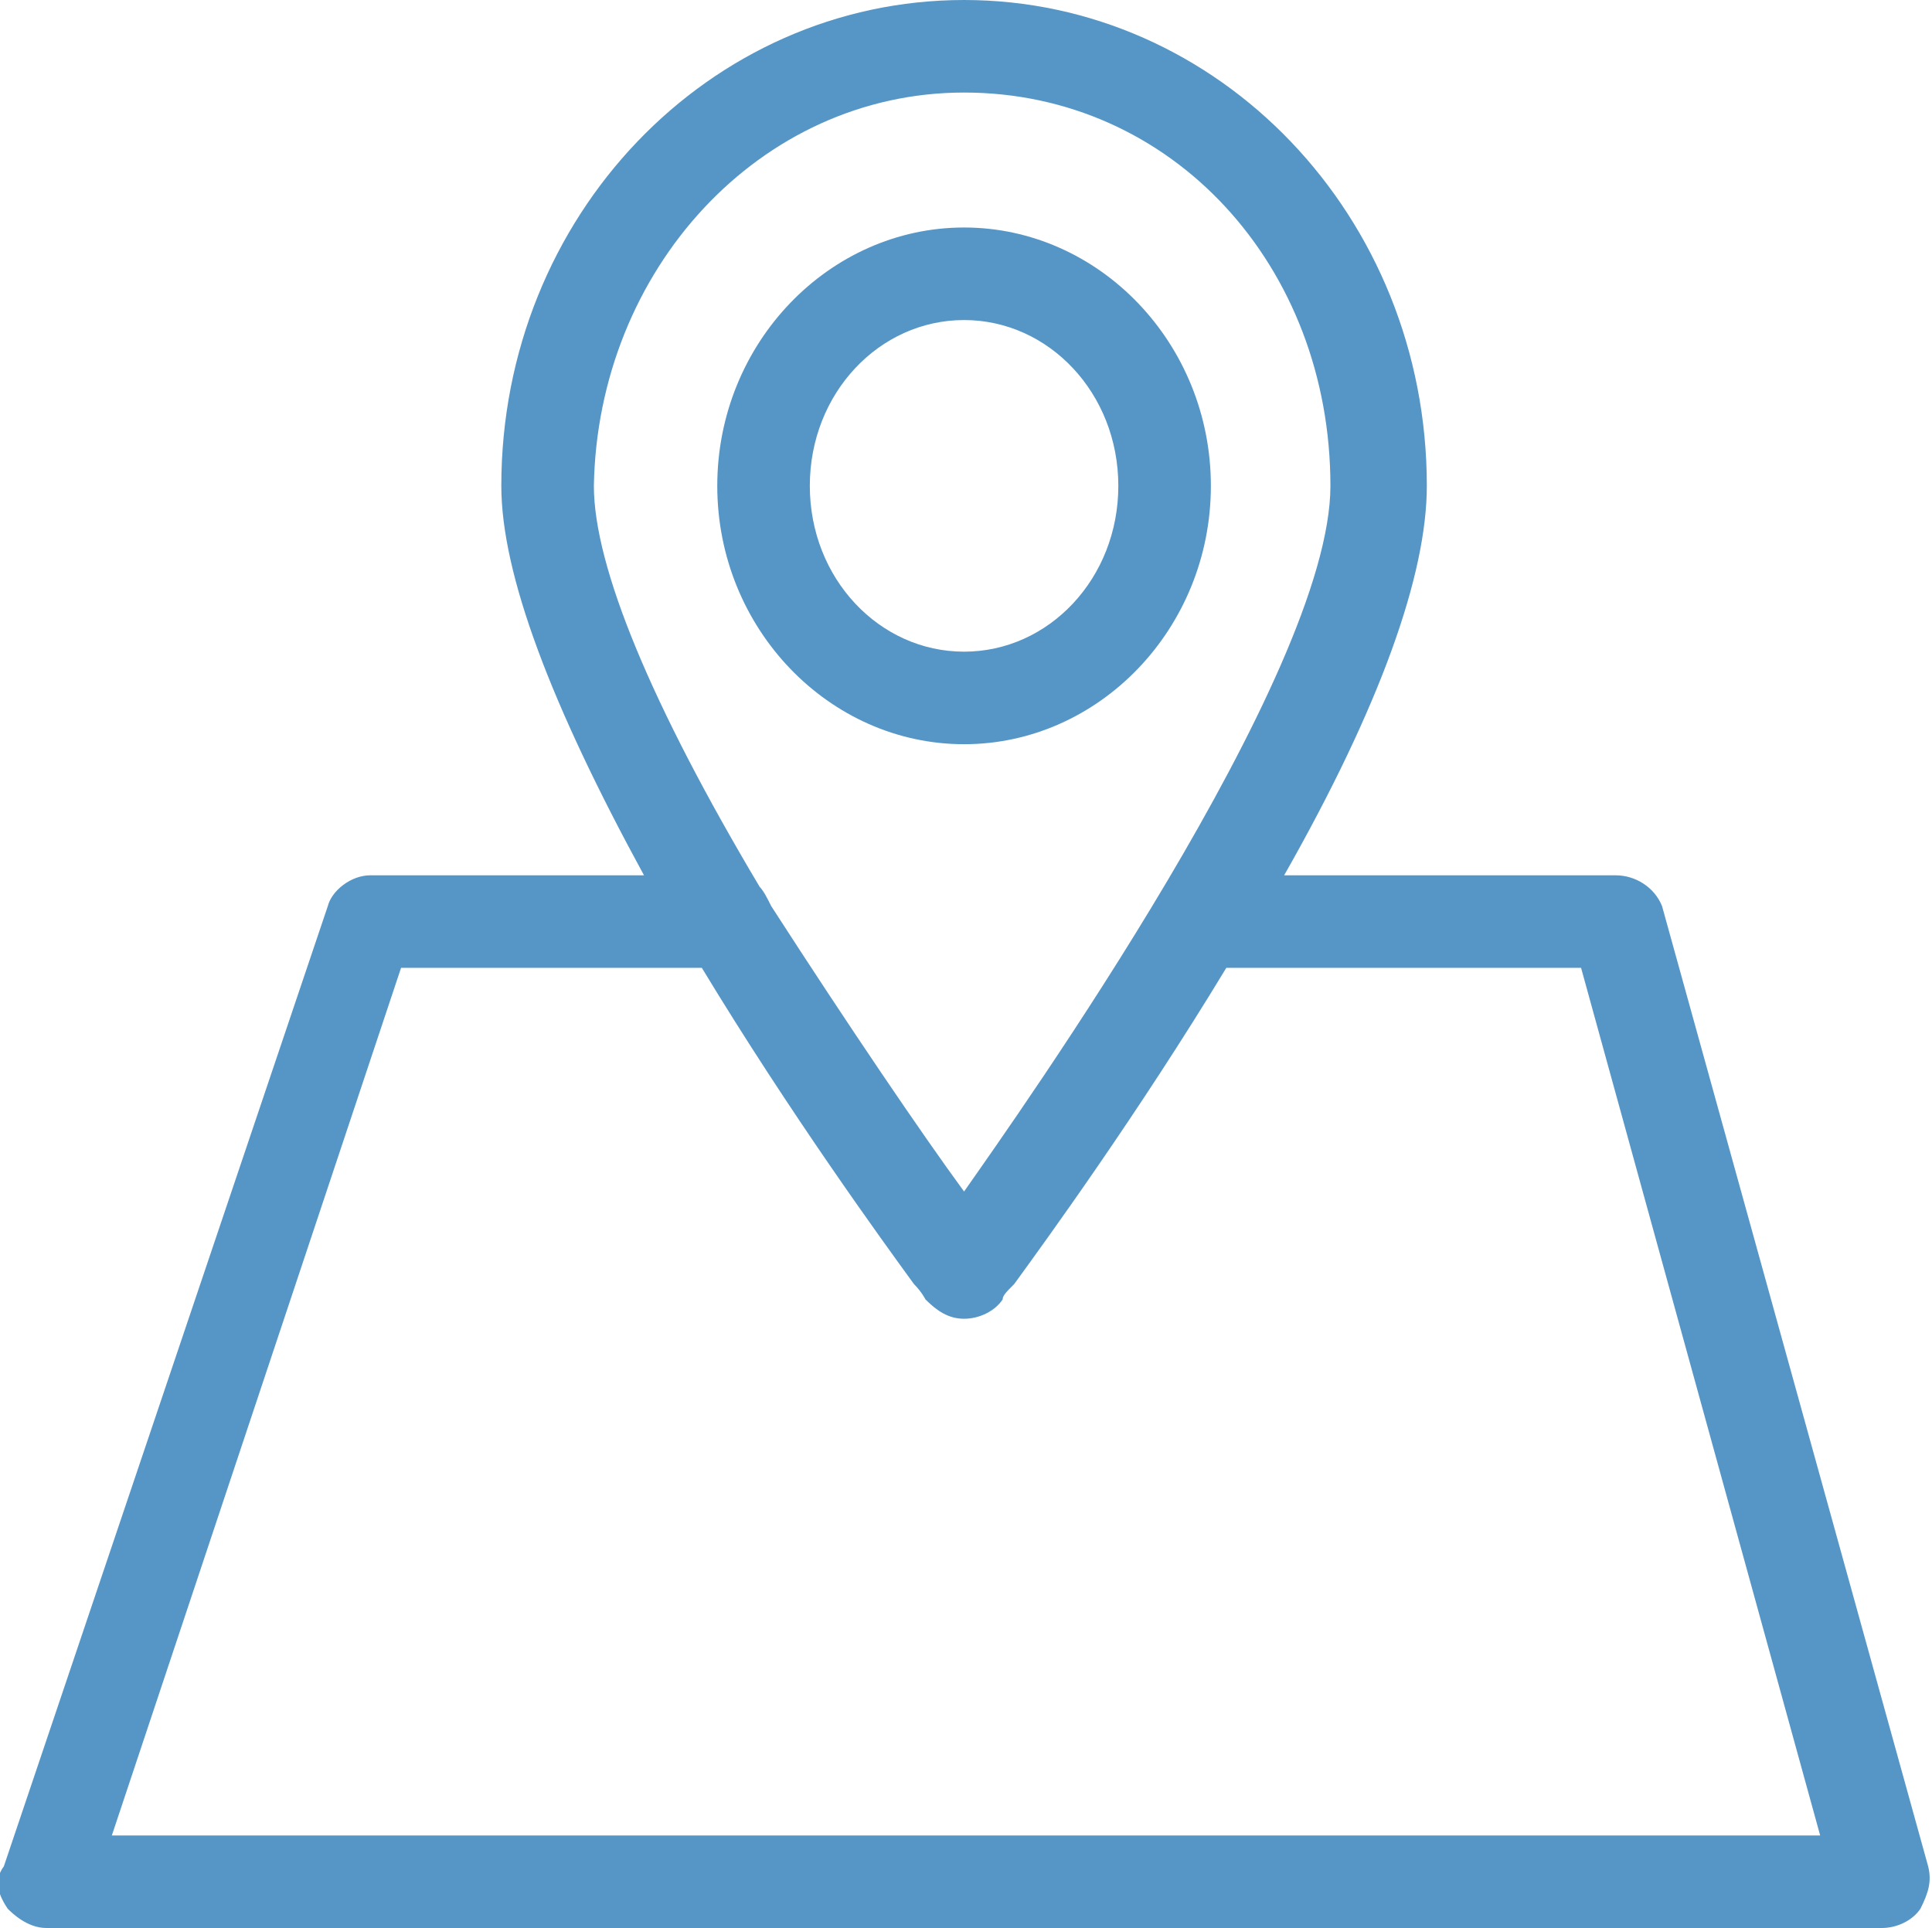 <?xml version="1.0" encoding="utf-8"?>
<!-- Generator: Adobe Illustrator 19.0.0, SVG Export Plug-In . SVG Version: 6.00 Build 0)  -->
<svg version="1.1" id="Layer_1" xmlns="http://www.w3.org/2000/svg" xmlns:xlink="http://www.w3.org/1999/xlink" x="0px" y="0px"
	 viewBox="0 0 50.1 50" style="enable-background:new 0 0 50.1 50;" xml:space="preserve">
<style type="text/css">
	.st0{fill:#5696C6;}
</style>
<g>
	<path class="st0" d="M50,48.4l-6.9-24.9l0,0c-0.2-0.5-0.7-0.8-1.2-0.8h-8.6c2.5-4.4,3.7-7.8,3.7-10.1C37,5.6,31.6,0,25,0
		c-6.6,0-12,5.6-12,12.6c0,2.3,1.3,5.7,3.7,10.1H9.6c-0.5,0-1,0.4-1.1,0.8L0.1,48.4c-0.3,0.4-0.1,0.8,0.1,1.1l0,0
		c0.1,0.1,0.5,0.5,1,0.5h47.6c0.4,0,0.8-0.2,1-0.5C50,49.1,50.1,48.8,50,48.4z M25,2.4c5.4,0,9.5,4.5,9.5,10.2
		c0,4.9-8.1,16.3-9.5,18.3c-1.1-1.5-3-4.3-5-7.4c-0.1-0.2-0.2-0.4-0.3-0.5c-2.8-4.7-4.3-8.3-4.3-10.4C15.5,7,19.7,2.4,25,2.4z
		 M25,34.2c0.4,0,0.8-0.2,1-0.5c0-0.1,0.1-0.2,0.3-0.4c0.8-1.1,3.2-4.4,5.5-8.2H41l6.2,22.5H2.9l7.5-22.5h7.8
		c2.3,3.8,4.7,7.1,5.5,8.2c0.2,0.2,0.3,0.4,0.3,0.4C24.3,34,24.6,34.2,25,34.2z"/>
	<path class="st0" d="M25,19.3c3.5,0,6.4-3,6.4-6.7c0-3.7-2.9-6.7-6.4-6.7c-3.5,0-6.4,3-6.4,6.7C18.6,16.3,21.5,19.3,25,19.3z
		 M25,8.3c2.2,0,4,1.9,4,4.3c0,2.4-1.8,4.3-4,4.3c-2.2,0-4-1.9-4-4.3C21,10.2,22.8,8.3,25,8.3z"/>
</g>
</svg>
